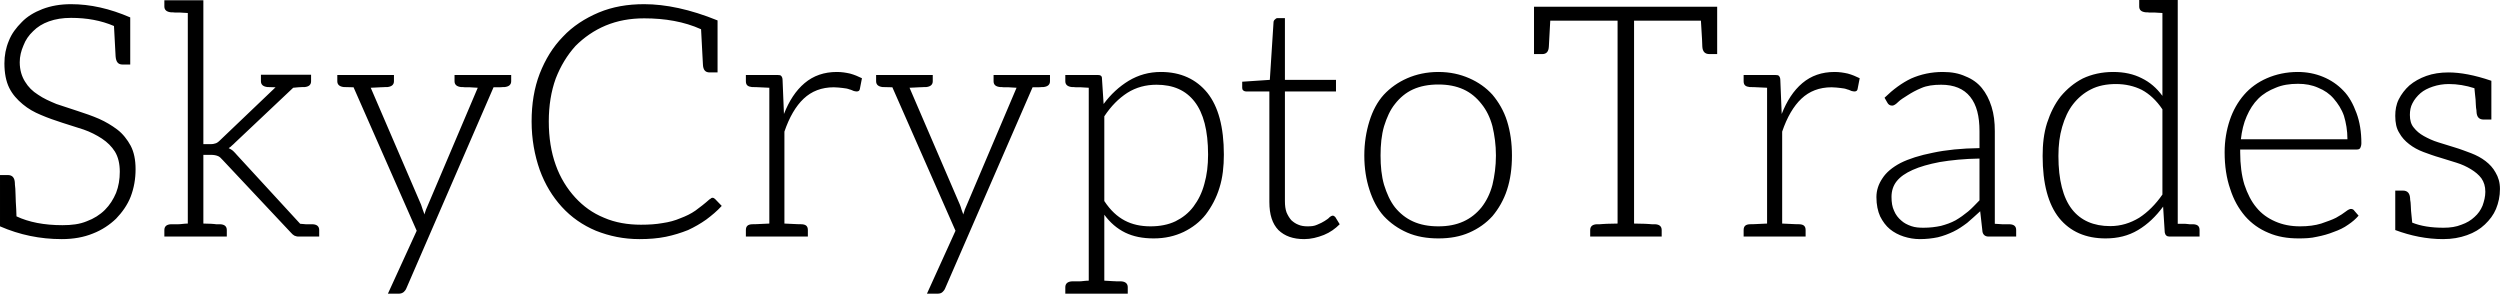 <svg data-v-423bf9ae="" xmlns="http://www.w3.org/2000/svg" viewBox="0 0 510.783 60" class="font"><!----><!----><!----><g data-v-423bf9ae="" id="21aa5c1f-31fb-4656-a168-6e8b9c35ddab" fill="black" transform="matrix(4.743,0,0,4.743,-3.794,-17.217)"><path d="M6.43 9.91C6.29 9.65 6.09 9.39 5.85 9.21C5.61 9.03 5.36 8.88 5.07 8.75C4.77 8.62 4.45 8.51 4.14 8.41C3.84 8.32 3.53 8.20 3.23 8.11C2.94 7.99 2.67 7.87 2.44 7.71C2.20 7.56 2.02 7.38 1.88 7.15C1.74 6.93 1.65 6.65 1.65 6.31C1.65 6.06 1.71 5.82 1.81 5.59C1.90 5.35 2.04 5.15 2.23 4.97C2.41 4.79 2.63 4.65 2.91 4.55C3.19 4.45 3.50 4.40 3.86 4.40C4.54 4.40 5.15 4.51 5.71 4.75C5.75 5.54 5.78 5.99 5.78 6.06C5.80 6.29 5.88 6.41 6.08 6.41L6.41 6.41L6.41 4.38C5.53 4.00 4.69 3.81 3.86 3.81C3.40 3.81 3.00 3.88 2.63 4.02C2.27 4.16 1.97 4.34 1.74 4.58C1.50 4.82 1.30 5.08 1.18 5.39C1.05 5.70 0.99 6.02 0.99 6.36C0.99 6.78 1.06 7.14 1.20 7.42C1.34 7.70 1.54 7.92 1.78 8.12C2.02 8.32 2.27 8.46 2.56 8.58C2.86 8.71 3.18 8.82 3.49 8.92C3.79 9.02 4.09 9.11 4.40 9.21C4.69 9.31 4.96 9.45 5.19 9.60C5.43 9.76 5.61 9.94 5.75 10.16C5.89 10.39 5.96 10.68 5.96 11.03C5.96 11.35 5.91 11.66 5.80 11.94C5.68 12.22 5.53 12.46 5.32 12.67C5.11 12.88 4.84 13.05 4.54 13.16C4.23 13.29 3.88 13.33 3.49 13.33C2.70 13.33 2.04 13.20 1.51 12.95C1.50 12.75 1.50 12.54 1.48 12.32C1.47 12.10 1.47 11.91 1.46 11.76C1.44 11.61 1.44 11.52 1.44 11.51C1.43 11.28 1.33 11.17 1.13 11.17L0.80 11.17L0.80 13.02L0.80 13.20L0.80 13.38C1.65 13.75 2.53 13.93 3.46 13.93C3.96 13.93 4.41 13.85 4.80 13.69C5.19 13.54 5.53 13.31 5.80 13.05C6.06 12.78 6.29 12.46 6.43 12.10C6.57 11.73 6.64 11.34 6.64 10.92C6.64 10.51 6.57 10.18 6.43 9.91ZM14.27 13.29L14.20 13.29L14.13 13.29L13.97 13.29C13.90 13.29 13.82 13.27 13.73 13.27L11.00 10.30C10.95 10.25 10.91 10.19 10.85 10.14C10.79 10.08 10.72 10.05 10.65 10.01C10.71 9.98 10.75 9.94 10.79 9.90C10.84 9.86 10.89 9.81 10.93 9.77L13.43 7.41C13.51 7.41 13.58 7.39 13.65 7.39C13.72 7.39 13.78 7.38 13.83 7.38L13.93 7.38C14.11 7.36 14.20 7.28 14.20 7.13L14.20 6.85L13.47 6.85L13.19 6.85L12.04 6.85L12.04 7.13C12.04 7.28 12.14 7.36 12.32 7.38C12.33 7.38 12.45 7.38 12.67 7.39L10.26 9.69C10.19 9.76 10.12 9.80 10.07 9.81C10.01 9.83 9.95 9.84 9.88 9.84L9.56 9.84L9.56 3.64L8.89 3.64L7.88 3.64L7.88 3.91C7.88 4.06 7.98 4.14 8.16 4.16L8.23 4.16C8.26 4.16 8.30 4.17 8.34 4.17L8.55 4.17C8.65 4.17 8.76 4.19 8.89 4.19L8.89 13.26C8.74 13.26 8.60 13.29 8.48 13.29L8.25 13.29L8.16 13.29C7.98 13.30 7.88 13.38 7.88 13.54L7.88 13.82L8.89 13.82L9.56 13.82L10.57 13.82L10.57 13.54C10.57 13.38 10.47 13.30 10.29 13.29L10.22 13.29L10.11 13.29C10.07 13.29 10.00 13.27 9.90 13.27C9.80 13.27 9.69 13.26 9.56 13.26L9.56 10.30L9.87 10.30C10.01 10.30 10.11 10.32 10.18 10.35C10.25 10.37 10.32 10.44 10.40 10.53L13.33 13.65C13.38 13.71 13.43 13.75 13.48 13.78C13.54 13.80 13.58 13.82 13.65 13.82L13.69 13.82L14.24 13.82L14.55 13.82L14.55 13.54C14.55 13.38 14.45 13.30 14.27 13.29ZM22.30 6.86L21.78 6.86L20.38 6.86L20.38 7.13C20.38 7.28 20.48 7.36 20.66 7.38L20.73 7.38C20.76 7.38 20.79 7.39 20.83 7.39L21.04 7.39C21.14 7.39 21.25 7.41 21.38 7.41L19.24 12.45L19.15 12.66C19.12 12.73 19.11 12.80 19.08 12.87C19.07 12.80 19.03 12.73 19.01 12.66C18.98 12.59 18.97 12.52 18.94 12.45L16.77 7.41C16.93 7.41 17.07 7.39 17.18 7.39C17.29 7.39 17.37 7.38 17.40 7.38L17.49 7.38C17.67 7.36 17.77 7.28 17.77 7.13L17.77 6.86L16.35 6.86L16.35 6.86L15.79 6.86L15.33 6.86L15.33 7.13C15.33 7.28 15.43 7.36 15.61 7.38C15.61 7.38 15.75 7.38 16.03 7.39L18.75 13.57L17.51 16.28L17.99 16.28C18.07 16.28 18.14 16.25 18.19 16.21C18.23 16.17 18.27 16.13 18.30 16.06L22.06 7.39L22.32 7.39C22.40 7.39 22.44 7.38 22.47 7.38L22.54 7.38C22.72 7.36 22.82 7.28 22.82 7.13L22.82 6.86ZM31.61 12.21C31.58 12.18 31.54 12.15 31.50 12.15C31.47 12.15 31.46 12.15 31.43 12.17C31.42 12.18 31.39 12.21 31.36 12.22C31.16 12.40 30.95 12.56 30.76 12.70C30.56 12.84 30.35 12.94 30.11 13.03C29.88 13.13 29.62 13.20 29.34 13.24C29.06 13.29 28.76 13.31 28.41 13.31C27.85 13.31 27.30 13.22 26.82 13.01C26.33 12.81 25.93 12.52 25.58 12.14C25.23 11.76 24.93 11.28 24.74 10.74C24.54 10.19 24.44 9.56 24.44 8.86C24.44 8.18 24.54 7.56 24.74 7.01C24.95 6.47 25.23 6.01 25.59 5.61C25.96 5.24 26.39 4.94 26.89 4.73C27.40 4.52 27.94 4.42 28.55 4.42C29.44 4.42 30.27 4.56 31.00 4.89C31.04 5.78 31.08 6.30 31.08 6.41C31.09 6.64 31.18 6.75 31.37 6.75L31.71 6.75L31.71 4.51C30.53 4.03 29.47 3.81 28.55 3.81C27.83 3.81 27.19 3.92 26.59 4.17C26.00 4.42 25.47 4.76 25.05 5.21C24.61 5.66 24.29 6.19 24.05 6.80C23.81 7.42 23.70 8.11 23.70 8.86C23.70 9.63 23.83 10.32 24.05 10.95C24.28 11.58 24.60 12.10 25.00 12.54C25.41 12.99 25.90 13.33 26.47 13.57C27.05 13.80 27.66 13.93 28.35 13.93C28.76 13.93 29.13 13.90 29.48 13.83C29.82 13.76 30.14 13.66 30.44 13.54C30.72 13.41 30.98 13.26 31.22 13.09C31.46 12.91 31.68 12.73 31.89 12.50ZM37.42 6.80C37.24 6.76 37.06 6.73 36.85 6.73C36.30 6.73 35.84 6.89 35.46 7.21C35.08 7.53 34.79 7.98 34.57 8.54L34.51 7.07C34.51 6.99 34.48 6.93 34.45 6.90C34.43 6.87 34.37 6.86 34.29 6.86L33.94 6.86L33.94 6.86L32.93 6.86L32.93 7.13C32.93 7.31 33.03 7.36 33.19 7.38C33.28 7.38 33.36 7.38 33.94 7.41L33.94 13.26C33.36 13.29 33.28 13.29 33.19 13.29C33.03 13.30 32.93 13.36 32.93 13.54L32.93 13.82L33.94 13.82L34.59 13.82L34.59 13.82L35.60 13.82L35.60 13.54C35.60 13.36 35.50 13.30 35.34 13.29C35.25 13.29 35.17 13.29 34.59 13.26L34.59 9.30C34.80 8.68 35.08 8.20 35.42 7.88C35.76 7.56 36.19 7.39 36.72 7.39C36.86 7.39 36.99 7.41 37.10 7.42C37.21 7.43 37.32 7.45 37.39 7.48C37.48 7.50 37.52 7.53 37.58 7.55C37.63 7.56 37.67 7.57 37.70 7.57C37.79 7.57 37.83 7.53 37.84 7.46L37.93 7.00C37.77 6.92 37.60 6.85 37.42 6.80ZM45.51 6.86L45.00 6.86L43.60 6.86L43.60 7.13C43.60 7.28 43.69 7.36 43.88 7.38L43.95 7.38C43.97 7.38 44.00 7.39 44.04 7.39L44.25 7.39C44.35 7.39 44.46 7.41 44.59 7.41L42.45 12.45L42.36 12.66C42.34 12.73 42.32 12.80 42.29 12.87C42.28 12.80 42.24 12.73 42.22 12.66C42.20 12.59 42.18 12.52 42.15 12.45L39.98 7.41C40.14 7.41 40.28 7.39 40.39 7.39C40.50 7.39 40.59 7.38 40.61 7.38L40.70 7.38C40.88 7.36 40.98 7.28 40.98 7.13L40.98 6.86L39.56 6.86L39.56 6.86L39.00 6.86L38.54 6.86L38.54 7.13C38.54 7.28 38.64 7.36 38.82 7.38C38.82 7.38 38.96 7.38 39.24 7.39L41.96 13.57L40.73 16.28L41.20 16.28C41.29 16.28 41.36 16.25 41.40 16.21C41.44 16.17 41.48 16.13 41.51 16.06L45.28 7.39L45.53 7.39C45.61 7.39 45.65 7.38 45.68 7.38L45.75 7.38C45.93 7.36 46.03 7.28 46.03 7.13L46.03 6.86ZM52.81 7.63C52.33 7.04 51.66 6.73 50.81 6.73C50.29 6.73 49.84 6.86 49.42 7.11C49.01 7.36 48.65 7.69 48.34 8.11L48.27 7.03C48.27 6.96 48.26 6.92 48.22 6.89C48.17 6.86 48.12 6.86 48.06 6.86L47.70 6.86L46.69 6.86L46.69 7.13C46.69 7.28 46.79 7.36 46.97 7.38L47.04 7.38C47.07 7.38 47.11 7.39 47.15 7.39L47.36 7.39C47.46 7.39 47.57 7.41 47.70 7.41L47.70 15.72C47.54 15.72 47.40 15.75 47.29 15.75L47.05 15.75L46.97 15.75C46.79 15.76 46.69 15.85 46.69 16.00L46.69 16.28L47.70 16.28L48.37 16.28L49.38 16.28L49.38 16.00C49.38 15.85 49.28 15.76 49.10 15.75L49.03 15.75L48.92 15.75C48.87 15.75 48.80 15.74 48.71 15.74C48.61 15.74 48.50 15.72 48.37 15.72L48.37 12.88C48.62 13.22 48.92 13.48 49.27 13.65C49.62 13.82 50.02 13.90 50.50 13.90C50.99 13.90 51.41 13.80 51.79 13.62C52.16 13.44 52.49 13.19 52.74 12.87C52.99 12.54 53.20 12.15 53.33 11.72C53.47 11.28 53.52 10.79 53.52 10.29C53.52 9.10 53.28 8.22 52.81 7.63ZM52.68 11.55C52.58 11.93 52.42 12.25 52.21 12.53C52.00 12.81 51.74 13.01 51.44 13.16C51.13 13.31 50.76 13.38 50.36 13.38C49.94 13.38 49.57 13.30 49.25 13.13C48.93 12.96 48.64 12.70 48.37 12.29L48.37 8.64C48.66 8.20 48.99 7.87 49.36 7.63C49.74 7.39 50.16 7.28 50.62 7.28C51.34 7.28 51.88 7.52 52.26 8.01C52.64 8.50 52.84 9.25 52.84 10.29C52.84 10.75 52.79 11.17 52.68 11.55ZM56.98 13.93C57.27 13.93 57.55 13.86 57.83 13.75C58.10 13.64 58.32 13.48 58.51 13.29L58.32 12.98C58.28 12.94 58.25 12.92 58.21 12.92C58.18 12.92 58.13 12.94 58.07 12.99C58.02 13.05 57.95 13.09 57.86 13.15C57.78 13.20 57.67 13.26 57.54 13.31C57.41 13.37 57.29 13.38 57.12 13.38C56.98 13.38 56.84 13.36 56.73 13.31C56.62 13.27 56.52 13.20 56.43 13.12C56.35 13.03 56.28 12.92 56.22 12.78C56.17 12.64 56.15 12.49 56.15 12.29L56.15 7.57L58.35 7.57L58.35 7.07L56.15 7.07L56.15 4.41L55.83 4.41C55.78 4.41 55.75 4.44 55.72 4.47C55.69 4.49 55.66 4.54 55.66 4.58L55.50 7.07L54.31 7.15L54.31 7.41C54.31 7.46 54.32 7.49 54.35 7.52C54.38 7.55 54.43 7.57 54.49 7.57L55.48 7.57L55.48 12.33C55.48 12.88 55.61 13.27 55.87 13.54C56.14 13.80 56.50 13.93 56.98 13.93ZM62.76 6.73C62.26 6.73 61.81 6.83 61.42 7.00C61.03 7.17 60.69 7.41 60.41 7.71C60.13 8.02 59.93 8.40 59.79 8.85C59.65 9.30 59.57 9.79 59.57 10.33C59.57 10.88 59.65 11.37 59.79 11.80C59.93 12.24 60.13 12.63 60.41 12.94C60.69 13.24 61.03 13.48 61.42 13.65C61.81 13.82 62.26 13.90 62.76 13.90C63.27 13.90 63.70 13.82 64.09 13.65C64.48 13.48 64.82 13.24 65.09 12.94C65.35 12.63 65.58 12.24 65.72 11.80C65.86 11.37 65.93 10.88 65.93 10.33C65.93 9.79 65.86 9.30 65.72 8.85C65.58 8.40 65.35 8.02 65.09 7.71C64.82 7.41 64.48 7.17 64.09 7.00C63.70 6.83 63.27 6.73 62.76 6.73ZM62.76 13.38C62.34 13.38 61.98 13.31 61.67 13.17C61.36 13.03 61.10 12.82 60.89 12.56C60.68 12.29 60.54 11.97 60.42 11.59C60.31 11.21 60.27 10.79 60.27 10.33C60.27 9.87 60.31 9.45 60.42 9.07C60.54 8.69 60.68 8.37 60.89 8.11C61.10 7.84 61.36 7.62 61.67 7.48C61.98 7.34 62.34 7.27 62.76 7.27C63.18 7.27 63.53 7.34 63.84 7.48C64.15 7.62 64.41 7.84 64.62 8.11C64.83 8.37 64.99 8.69 65.09 9.07C65.18 9.45 65.24 9.87 65.24 10.33C65.24 10.79 65.18 11.21 65.09 11.59C64.99 11.97 64.83 12.29 64.62 12.56C64.41 12.82 64.15 13.03 63.84 13.17C63.53 13.31 63.18 13.38 62.76 13.38ZM74.68 3.92L74.48 3.92L67.19 3.92L66.98 3.92L66.88 3.92L66.88 5.96L67.23 5.96C67.42 5.96 67.51 5.85 67.52 5.63C67.52 5.53 67.55 5.17 67.58 4.52L70.48 4.52L70.48 13.26C70.31 13.26 70.17 13.27 70.03 13.27C69.89 13.27 69.78 13.29 69.71 13.29L69.58 13.29C69.40 13.30 69.30 13.38 69.30 13.54L69.30 13.82L70.48 13.82L71.19 13.82L72.38 13.82L72.38 13.54C72.38 13.38 72.28 13.30 72.10 13.29L71.96 13.29C71.89 13.29 71.79 13.27 71.65 13.27C71.51 13.27 71.36 13.26 71.19 13.26L71.19 4.52L74.07 4.52C74.12 5.24 74.13 5.60 74.13 5.63C74.14 5.85 74.24 5.96 74.44 5.96L74.77 5.96L74.77 3.92ZM80.40 6.80C80.22 6.76 80.04 6.73 79.83 6.73C79.28 6.73 78.82 6.89 78.44 7.21C78.06 7.53 77.77 7.98 77.55 8.54L77.49 7.07C77.49 6.99 77.46 6.93 77.43 6.90C77.41 6.87 77.35 6.86 77.27 6.86L76.92 6.86L76.92 6.86L75.91 6.86L75.91 7.13C75.91 7.31 76.01 7.36 76.17 7.38C76.26 7.38 76.34 7.38 76.92 7.41L76.92 13.26C76.34 13.29 76.26 13.29 76.17 13.29C76.01 13.30 75.91 13.36 75.91 13.54L75.91 13.82L76.92 13.82L77.57 13.82L77.57 13.82L78.58 13.82L78.58 13.54C78.58 13.36 78.48 13.30 78.32 13.29C78.23 13.29 78.15 13.29 77.57 13.26L77.57 9.30C77.78 8.68 78.06 8.20 78.40 7.88C78.74 7.56 79.17 7.39 79.70 7.39C79.84 7.39 79.97 7.41 80.08 7.42C80.19 7.43 80.30 7.45 80.37 7.48C80.46 7.50 80.50 7.53 80.56 7.55C80.61 7.56 80.65 7.57 80.68 7.57C80.77 7.57 80.81 7.53 80.82 7.46L80.91 7.00C80.75 6.92 80.58 6.85 80.40 6.80ZM87.37 13.29L87.28 13.29L87.05 13.29C86.95 13.29 86.84 13.27 86.73 13.27L86.73 9.28C86.73 8.89 86.69 8.55 86.59 8.23C86.49 7.91 86.35 7.64 86.17 7.42C85.99 7.20 85.75 7.03 85.47 6.92C85.19 6.79 84.87 6.73 84.49 6.73C83.99 6.73 83.54 6.83 83.13 7.01C82.73 7.20 82.35 7.48 81.98 7.84L82.10 8.05C82.14 8.13 82.21 8.18 82.31 8.18C82.38 8.18 82.47 8.12 82.57 8.02C82.67 7.92 82.81 7.84 82.98 7.73C83.15 7.62 83.33 7.52 83.57 7.42C83.80 7.32 84.08 7.28 84.42 7.28C84.97 7.28 85.39 7.45 85.67 7.80C85.95 8.15 86.07 8.64 86.07 9.28L86.07 10.01C85.29 10.02 84.62 10.09 84.06 10.21C83.50 10.32 83.03 10.47 82.67 10.65C82.31 10.84 82.05 11.06 81.89 11.31C81.72 11.56 81.63 11.83 81.63 12.12C81.63 12.45 81.69 12.73 81.79 12.95C81.90 13.17 82.04 13.36 82.21 13.50C82.38 13.64 82.59 13.75 82.81 13.82C83.03 13.89 83.26 13.93 83.50 13.93C83.78 13.93 84.04 13.90 84.28 13.85C84.52 13.79 84.73 13.71 84.94 13.61C85.15 13.51 85.34 13.38 85.54 13.23C85.72 13.08 85.90 12.91 86.10 12.73L86.20 13.62C86.23 13.75 86.32 13.82 86.46 13.82L86.48 13.82L86.73 13.82L87.65 13.82L87.65 13.54C87.65 13.38 87.56 13.30 87.37 13.29ZM86.07 12.26C85.90 12.43 85.75 12.60 85.58 12.74C85.41 12.88 85.23 13.01 85.04 13.12C84.84 13.23 84.63 13.30 84.41 13.36C84.18 13.41 83.93 13.44 83.66 13.44C83.48 13.44 83.30 13.43 83.13 13.37C82.96 13.31 82.82 13.24 82.70 13.13C82.57 13.02 82.46 12.88 82.39 12.71C82.31 12.54 82.28 12.35 82.28 12.11C82.28 11.86 82.35 11.63 82.50 11.44C82.66 11.24 82.88 11.09 83.19 10.95C83.50 10.81 83.89 10.70 84.36 10.61C84.84 10.53 85.41 10.47 86.07 10.46ZM95.55 13.54C95.55 13.38 95.47 13.30 95.28 13.29L95.21 13.29L95.12 13.29C95.07 13.29 95.00 13.27 94.92 13.27L94.61 13.27L94.61 3.63L93.95 3.63L92.95 3.63L92.95 3.91C92.95 4.06 93.04 4.14 93.23 4.16L93.30 4.16C93.32 4.16 93.35 4.17 93.39 4.17L93.62 4.17C93.72 4.17 93.83 4.19 93.95 4.19L93.95 7.76C93.70 7.42 93.41 7.17 93.06 7.00C92.71 6.82 92.30 6.73 91.83 6.73C91.34 6.73 90.90 6.83 90.52 7.01C90.15 7.20 89.84 7.46 89.57 7.78C89.31 8.11 89.12 8.50 88.98 8.93C88.84 9.37 88.79 9.84 88.79 10.35C88.79 11.54 89.03 12.43 89.50 13.02C89.98 13.61 90.65 13.90 91.50 13.90C92.02 13.90 92.48 13.79 92.90 13.54C93.32 13.29 93.67 12.95 93.98 12.53L94.05 13.64C94.07 13.76 94.14 13.82 94.25 13.82L94.61 13.82L95.55 13.82L95.55 13.61ZM93.95 12.01C93.66 12.43 93.32 12.77 92.95 13.01C92.57 13.24 92.16 13.37 91.70 13.37C90.99 13.37 90.43 13.13 90.05 12.64C89.67 12.15 89.47 11.38 89.47 10.35C89.47 9.88 89.52 9.48 89.63 9.10C89.74 8.72 89.89 8.39 90.10 8.12C90.31 7.85 90.57 7.63 90.87 7.48C91.18 7.32 91.55 7.25 91.95 7.25C92.36 7.25 92.74 7.34 93.06 7.50C93.38 7.67 93.69 7.95 93.95 8.34ZM99.78 6.73C99.29 6.73 98.84 6.83 98.45 7.00C98.06 7.17 97.73 7.41 97.47 7.71C97.20 8.02 96.99 8.39 96.85 8.81C96.71 9.23 96.63 9.69 96.63 10.19C96.63 10.78 96.71 11.31 96.87 11.77C97.02 12.24 97.23 12.61 97.51 12.94C97.79 13.26 98.13 13.50 98.52 13.66C98.91 13.83 99.34 13.90 99.82 13.90C100.09 13.90 100.35 13.89 100.60 13.83C100.86 13.78 101.11 13.71 101.33 13.62C101.56 13.54 101.77 13.44 101.95 13.31C102.13 13.19 102.28 13.06 102.40 12.92L102.21 12.70C102.19 12.66 102.13 12.63 102.07 12.63C102.03 12.63 101.95 12.66 101.85 12.74C101.75 12.82 101.61 12.91 101.43 13.01C101.26 13.10 101.04 13.17 100.79 13.26C100.53 13.34 100.23 13.38 99.88 13.38C99.48 13.38 99.13 13.31 98.81 13.17C98.49 13.03 98.22 12.84 98 12.57C97.78 12.31 97.61 11.97 97.48 11.58C97.36 11.19 97.30 10.71 97.30 10.19L97.30 10.07L102.33 10.07C102.40 10.07 102.44 10.05 102.47 10.01C102.49 9.97 102.52 9.90 102.52 9.80C102.52 9.31 102.45 8.88 102.31 8.50C102.17 8.12 101.99 7.78 101.74 7.53C101.50 7.28 101.21 7.08 100.87 6.94C100.53 6.80 100.17 6.73 99.78 6.73ZM99.79 7.24C100.11 7.24 100.39 7.29 100.66 7.41C100.93 7.52 101.15 7.67 101.33 7.88C101.51 8.09 101.67 8.33 101.77 8.62C101.86 8.92 101.92 9.25 101.92 9.63L97.33 9.63C97.37 9.27 97.45 8.93 97.58 8.64C97.71 8.34 97.87 8.09 98.08 7.88C98.29 7.67 98.55 7.52 98.83 7.41C99.11 7.29 99.43 7.24 99.79 7.24ZM108.30 11.06C108.19 10.86 108.05 10.71 107.87 10.57C107.69 10.43 107.48 10.32 107.25 10.23C107.03 10.15 106.78 10.05 106.54 9.98C106.30 9.91 106.06 9.83 105.83 9.76C105.60 9.69 105.39 9.59 105.21 9.49C105.03 9.39 104.89 9.27 104.78 9.13C104.66 8.99 104.61 8.81 104.61 8.58C104.61 8.40 104.64 8.23 104.72 8.08C104.80 7.92 104.92 7.77 105.07 7.64C105.21 7.52 105.39 7.43 105.60 7.36C105.81 7.29 106.04 7.25 106.29 7.25C106.65 7.25 107.02 7.31 107.39 7.43C107.41 7.60 107.42 7.77 107.44 7.92C107.45 8.08 107.45 8.19 107.46 8.27C107.48 8.36 107.48 8.43 107.48 8.44C107.49 8.67 107.59 8.78 107.79 8.78L108.12 8.78L108.12 7.11C107.39 6.86 106.78 6.75 106.27 6.75C105.92 6.75 105.60 6.80 105.32 6.90C105.04 7.00 104.79 7.14 104.59 7.31C104.40 7.48 104.24 7.69 104.13 7.91C104.02 8.13 103.98 8.37 103.98 8.62C103.98 8.92 104.03 9.16 104.15 9.35C104.26 9.55 104.40 9.70 104.58 9.84C104.76 9.98 104.96 10.09 105.20 10.18C105.42 10.26 105.66 10.35 105.91 10.42C106.15 10.49 106.39 10.57 106.62 10.64C106.85 10.71 107.06 10.81 107.24 10.92C107.42 11.03 107.58 11.16 107.69 11.31C107.80 11.47 107.86 11.65 107.86 11.89C107.86 12.10 107.81 12.29 107.74 12.49C107.66 12.68 107.55 12.84 107.39 12.98C107.24 13.12 107.06 13.23 106.83 13.31C106.61 13.40 106.36 13.44 106.06 13.44C105.53 13.44 105.08 13.37 104.71 13.22C104.69 13.03 104.68 12.87 104.66 12.71C104.65 12.56 104.65 12.43 104.64 12.35C104.62 12.26 104.62 12.19 104.62 12.18C104.61 11.96 104.51 11.84 104.31 11.84L103.98 11.84L103.98 13.54C104.65 13.79 105.34 13.93 106.04 13.93C106.43 13.93 106.76 13.87 107.07 13.76C107.38 13.65 107.63 13.50 107.84 13.30C108.05 13.10 108.21 12.89 108.32 12.63C108.43 12.36 108.49 12.08 108.49 11.77C108.49 11.49 108.42 11.26 108.30 11.06Z"></path></g><!----><!----></svg>